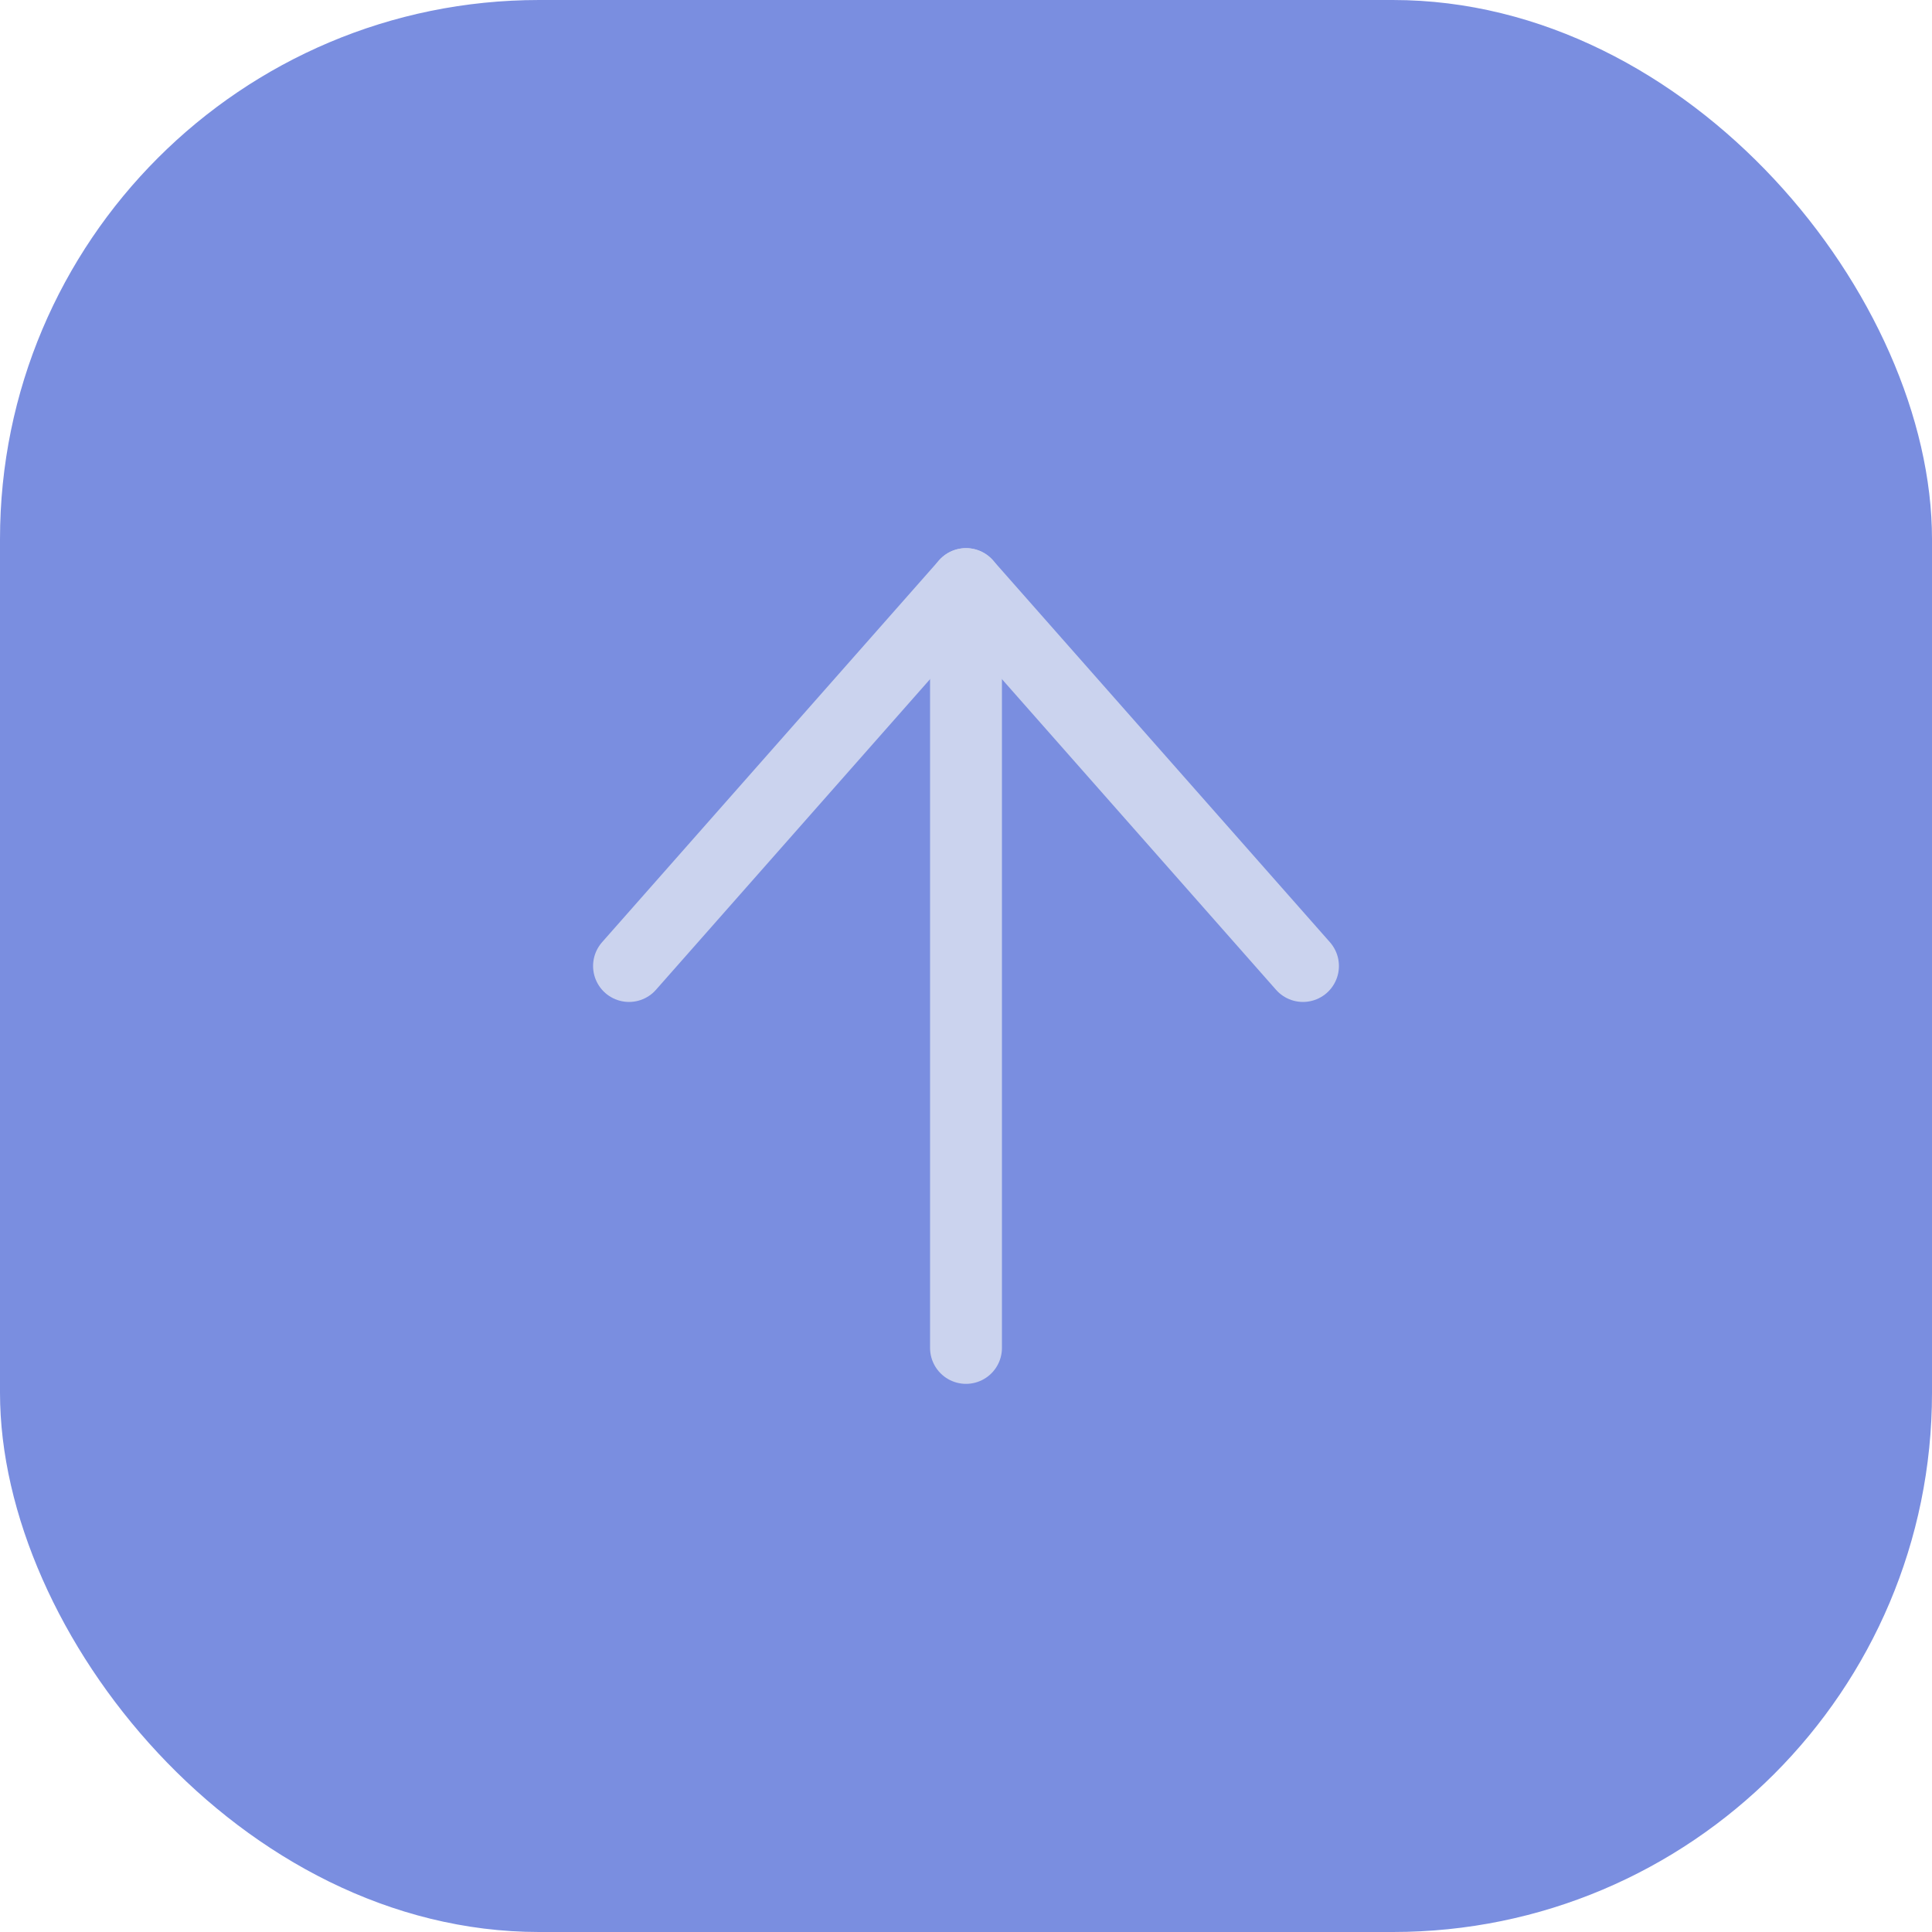 <svg width="43" height="43" viewBox="0 0 43 43" fill="none" xmlns="http://www.w3.org/2000/svg">
<rect width="43" height="43" rx="12" fill="#7A8EE0"/>
<path d="M21.5 30V13" stroke="#CBD3EE" stroke-width="1.6" stroke-linecap="round" stroke-linejoin="round"/>
<path d="M14 21.5L21.5 13L29 21.5" stroke="#CBD3EE" stroke-width="1.6" stroke-linecap="round" stroke-linejoin="round"/>
</svg>
